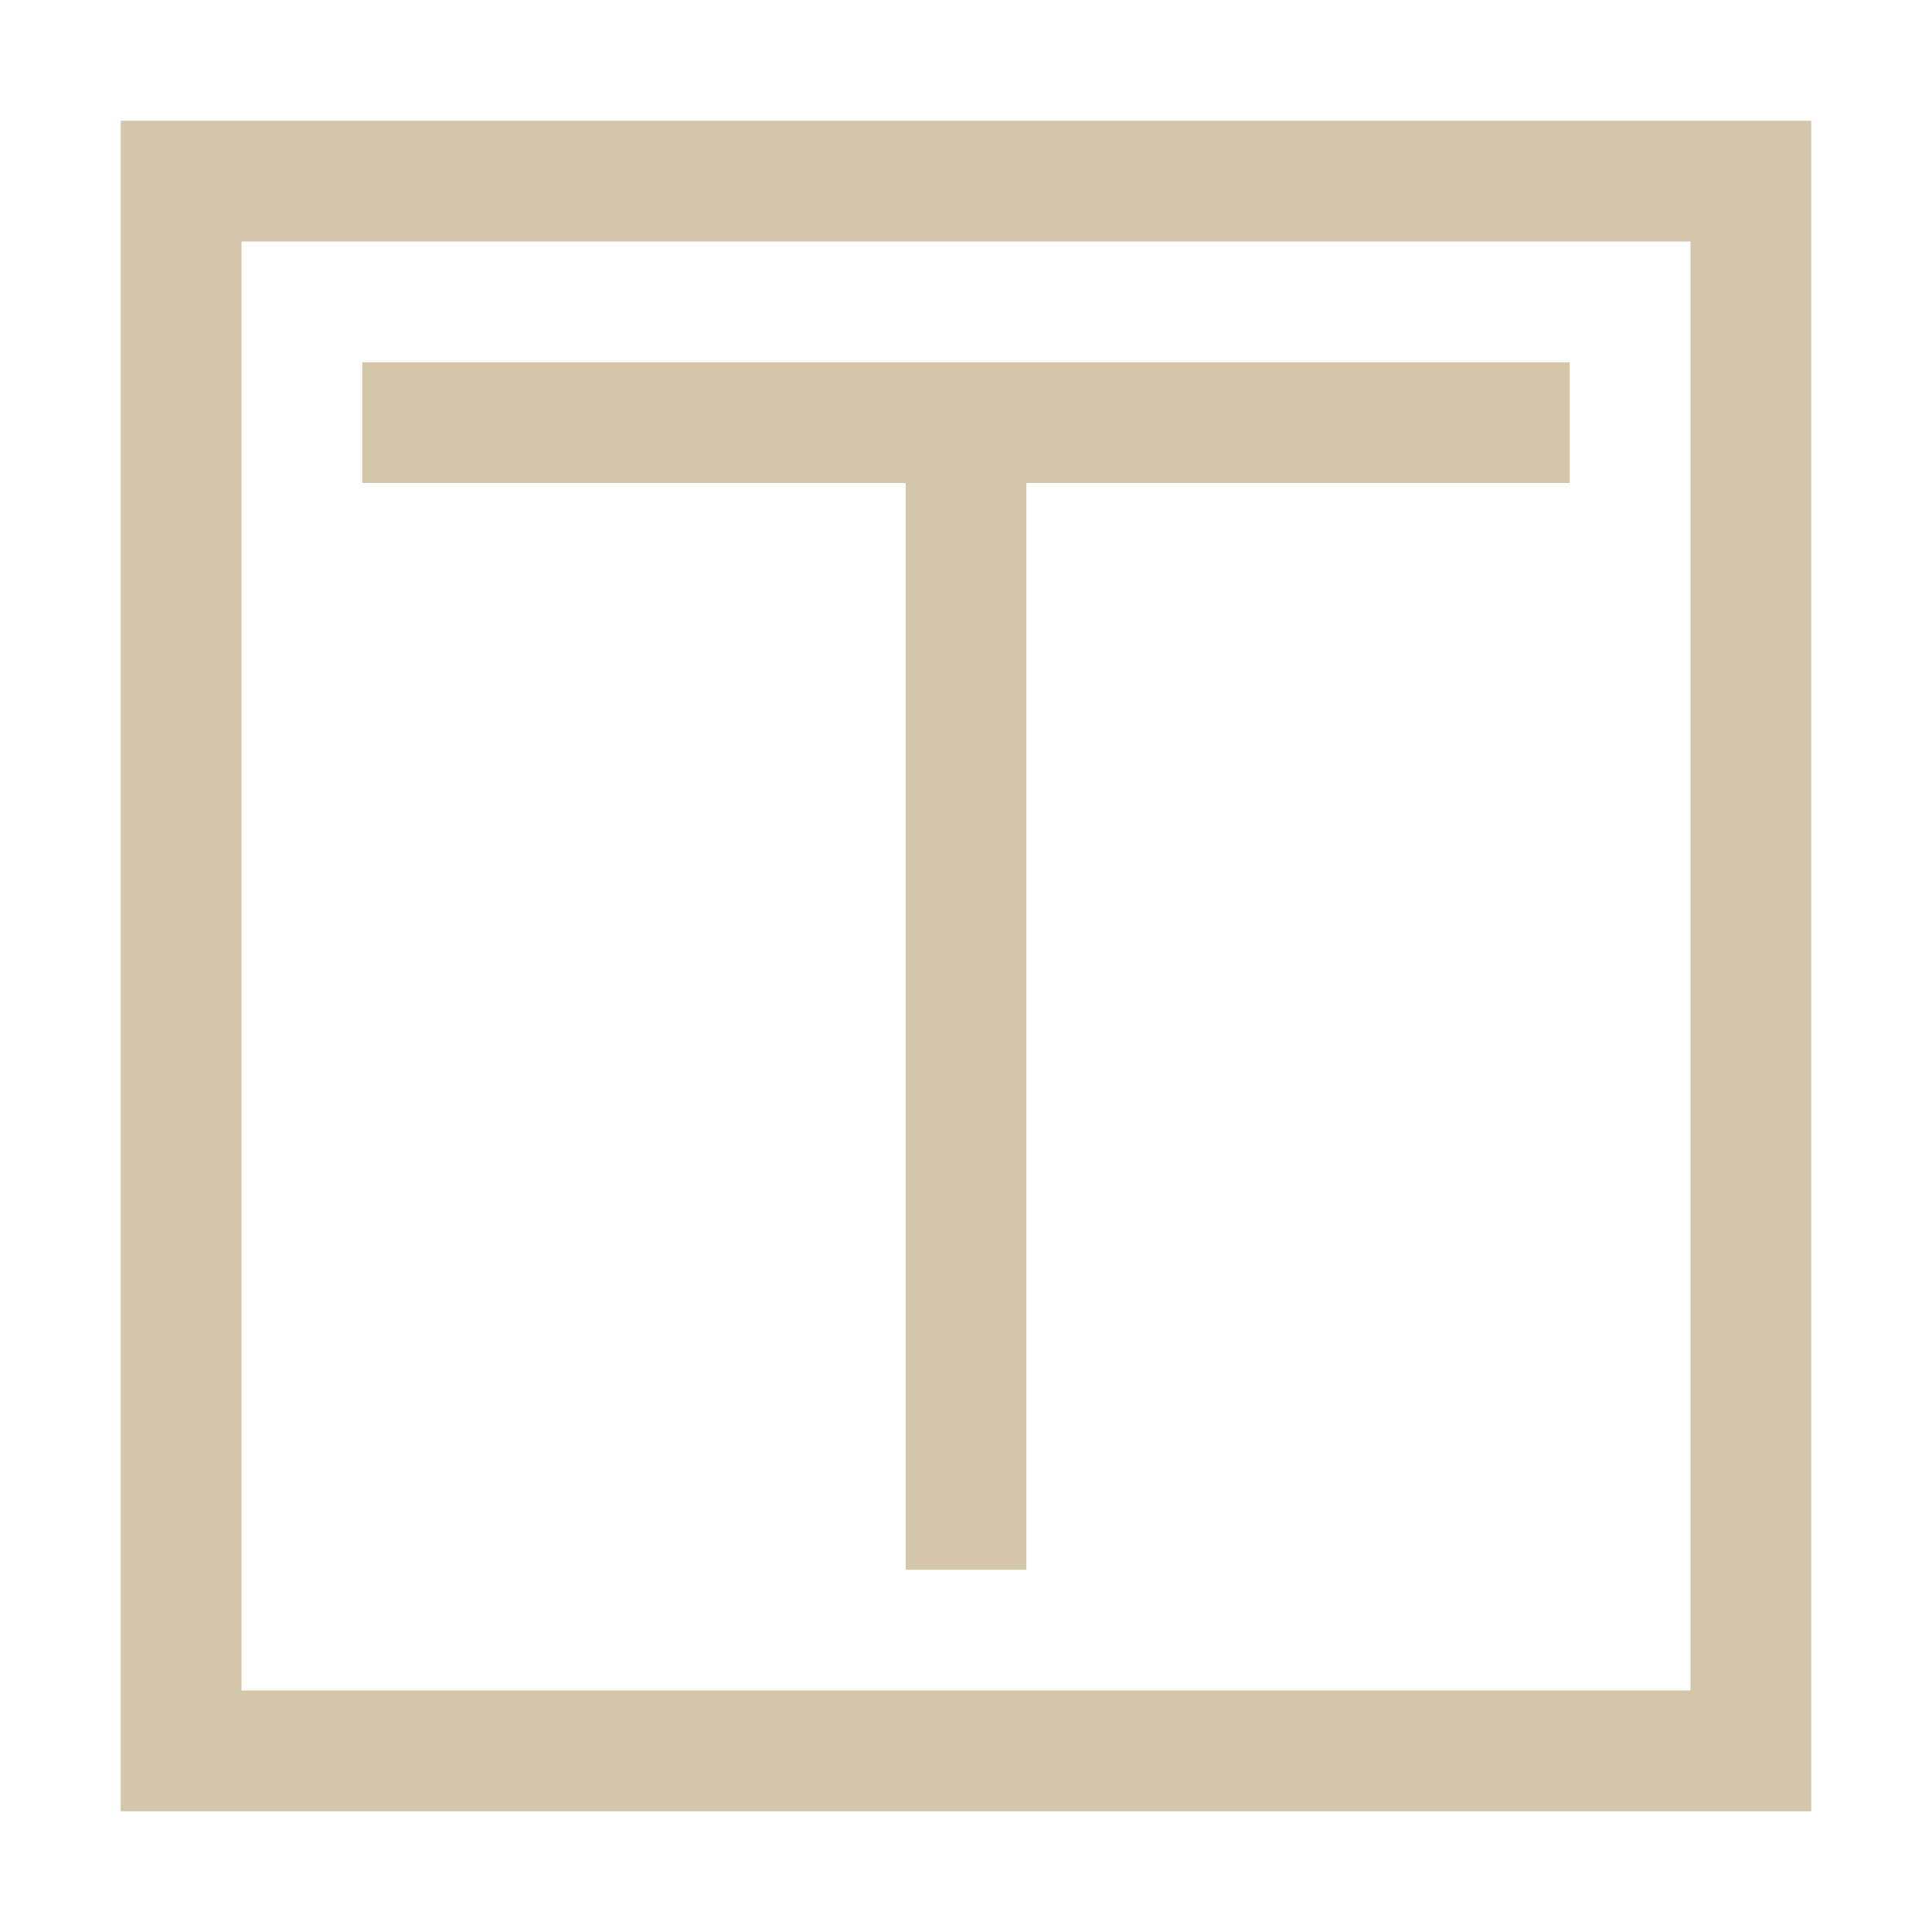 <svg xmlns="http://www.w3.org/2000/svg" id="svg1" width="16" height="16" version="1.1"><style id="s0">.base{fill:#000}.success{fill:#009909}.warning{fill:#ff1990}.error{fill:#0af}</style><g id="g0" style="fill:#D3C6AA;fill-opacity:1"><path id="path1070" d="M1 1v14h14V1Zm1 1h12v12H2Z" style="color:#000;fill:#D3C6AA;-inkscape-stroke:none;fill-opacity:1"/></g><path id="rect15111" d="M3 3h10v1H3z" style="fill:#D3C6AA;fill-rule:evenodd;stroke-linecap:round;stroke-linejoin:round;stop-color:#000"/><path id="rect15113" d="M7.5 4h1v9h-1z" style="fill:#D3C6AA;fill-rule:evenodd;stroke-linecap:round;stroke-linejoin:round;stop-color:#000"/></svg>
